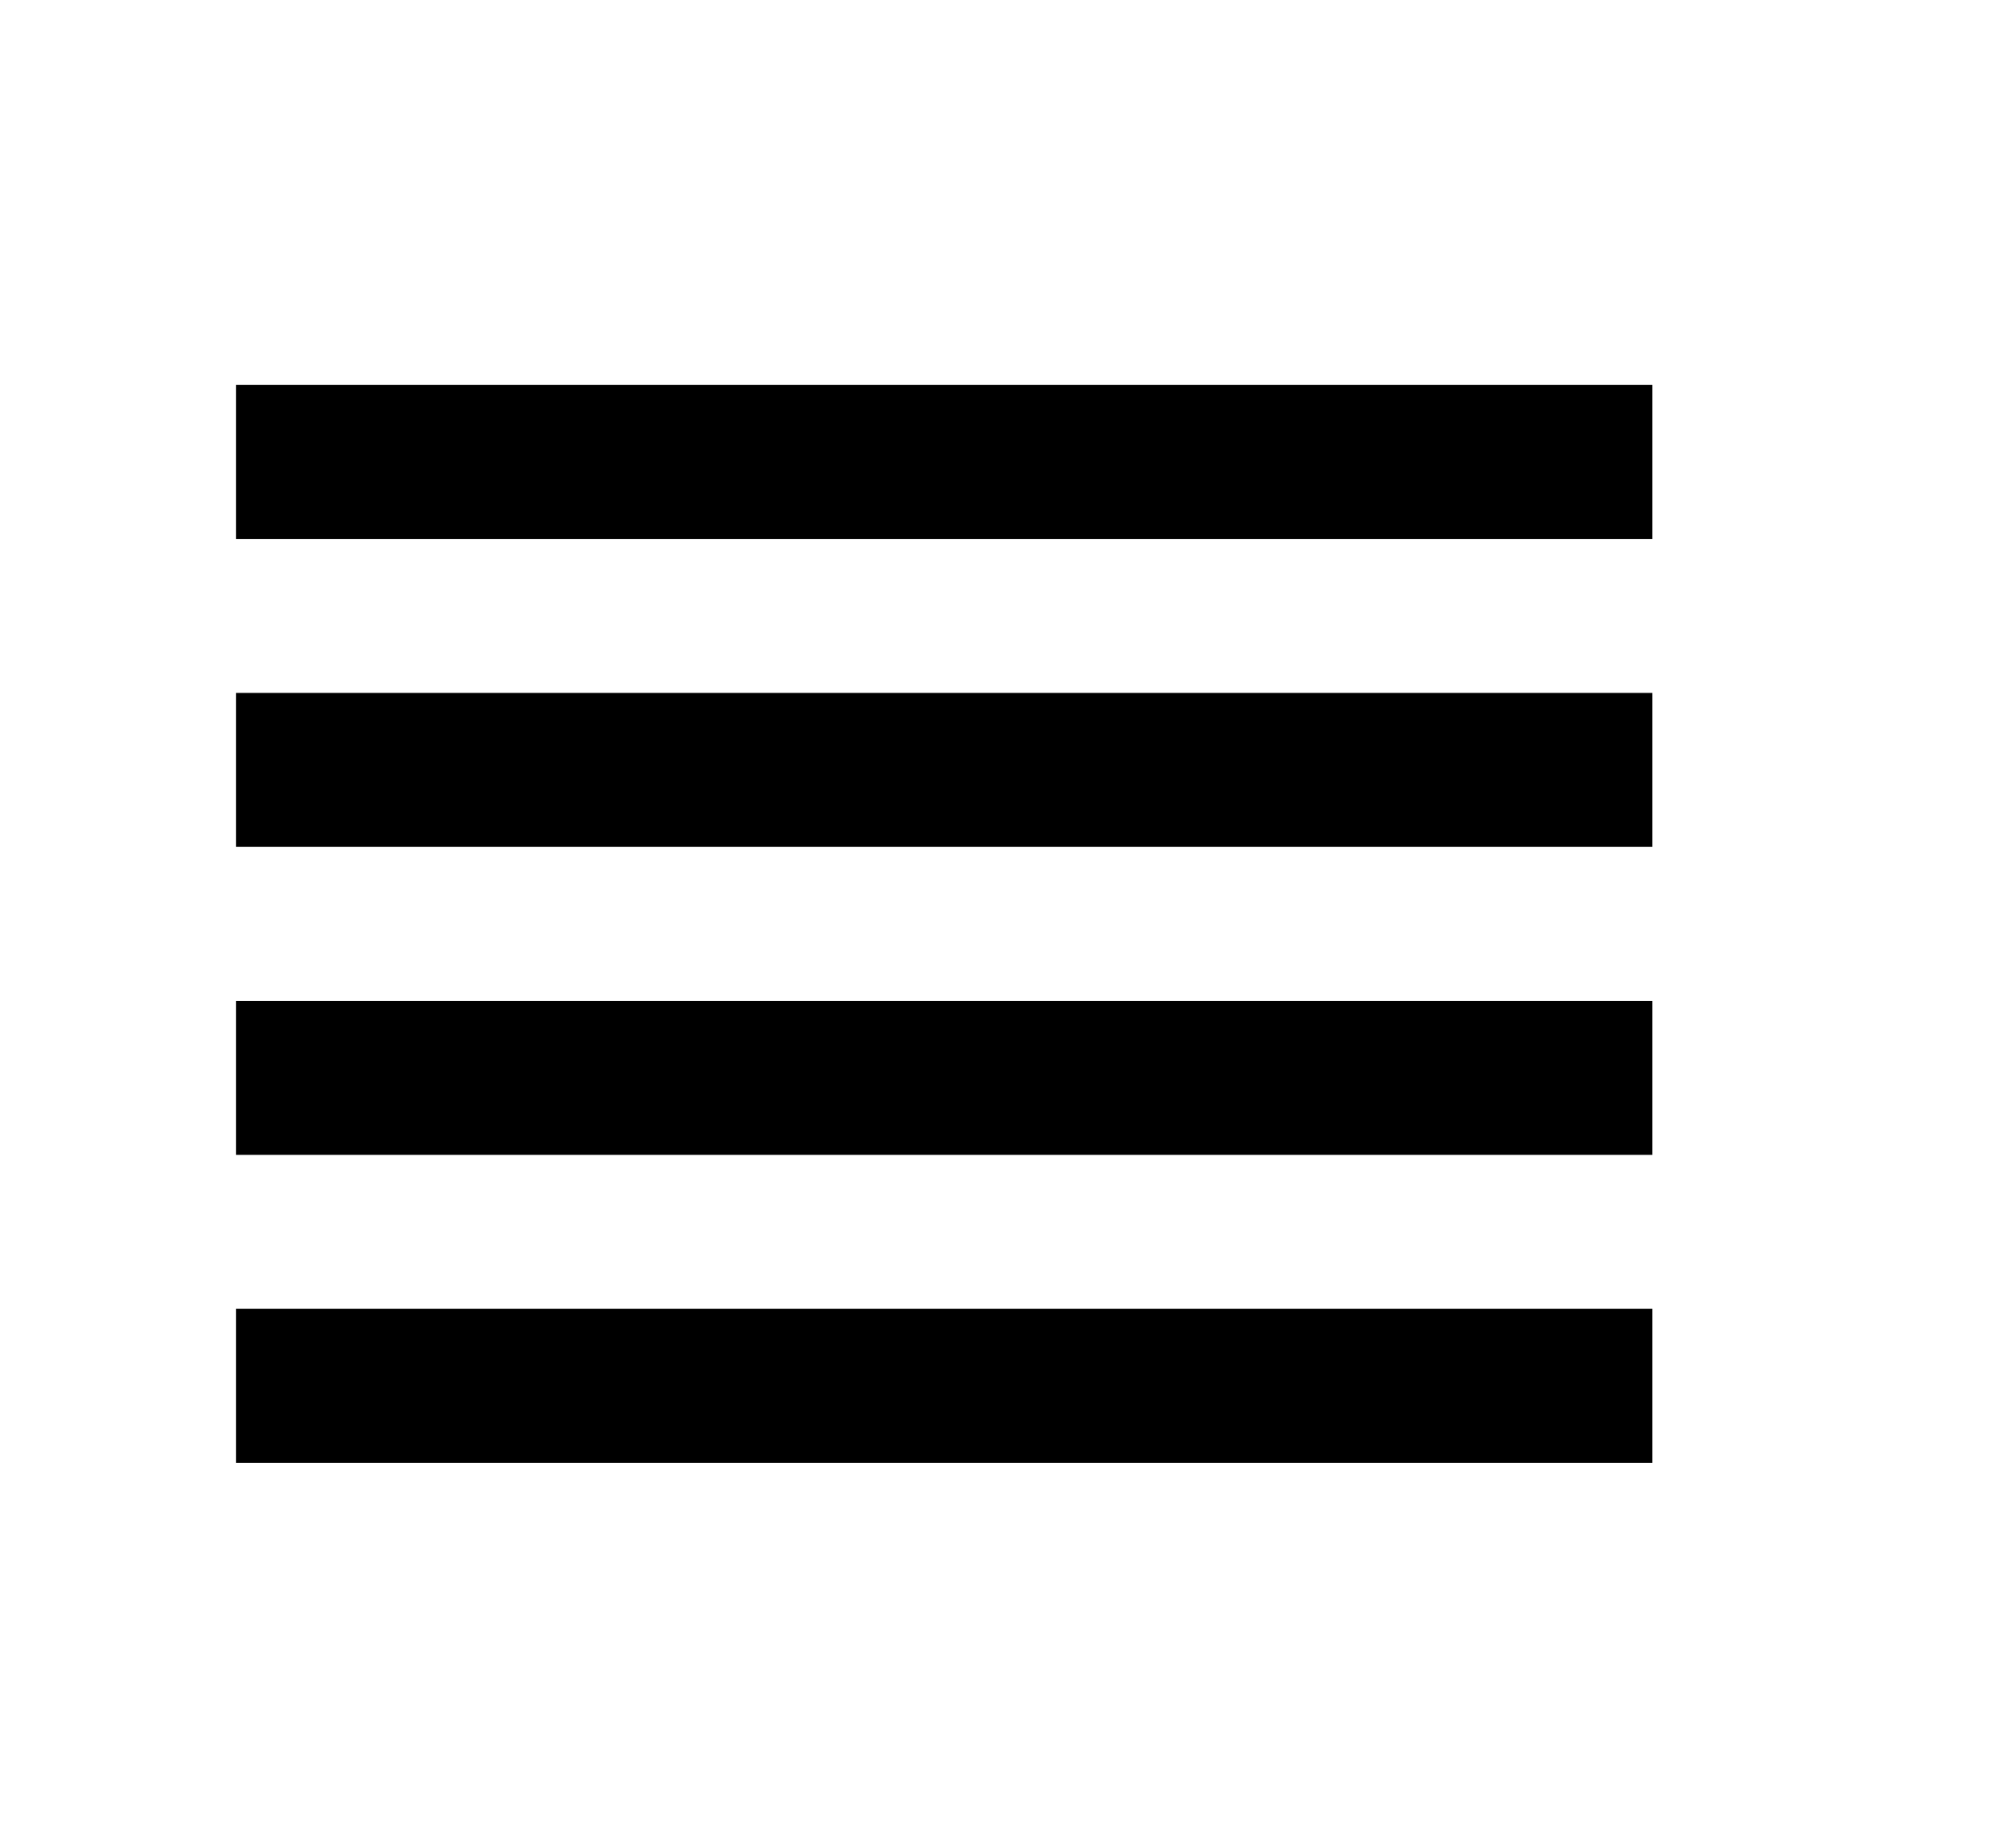 <svg id="reorder" fill="currentColor" viewBox="0 0 26 24" version="1.1" xmlns="http://www.w3.org/2000/svg" xmlns:xlink="http://www.w3.org/1999/xlink"><path d="M3.066,15 L21.459,15 L21.459,13 L3.066,13 L3.066,15 Z M3.066,19 L21.459,19 L21.459,17 L3.066,17 L3.066,19 Z M3.066,11 L21.459,11 L21.459,9 L3.066,9 L3.066,11 Z M3.066,5 L3.066,7 L21.459,7 L21.459,5 L3.066,5 Z" id="Shape" fill-rule="nonzero"></path></svg>
